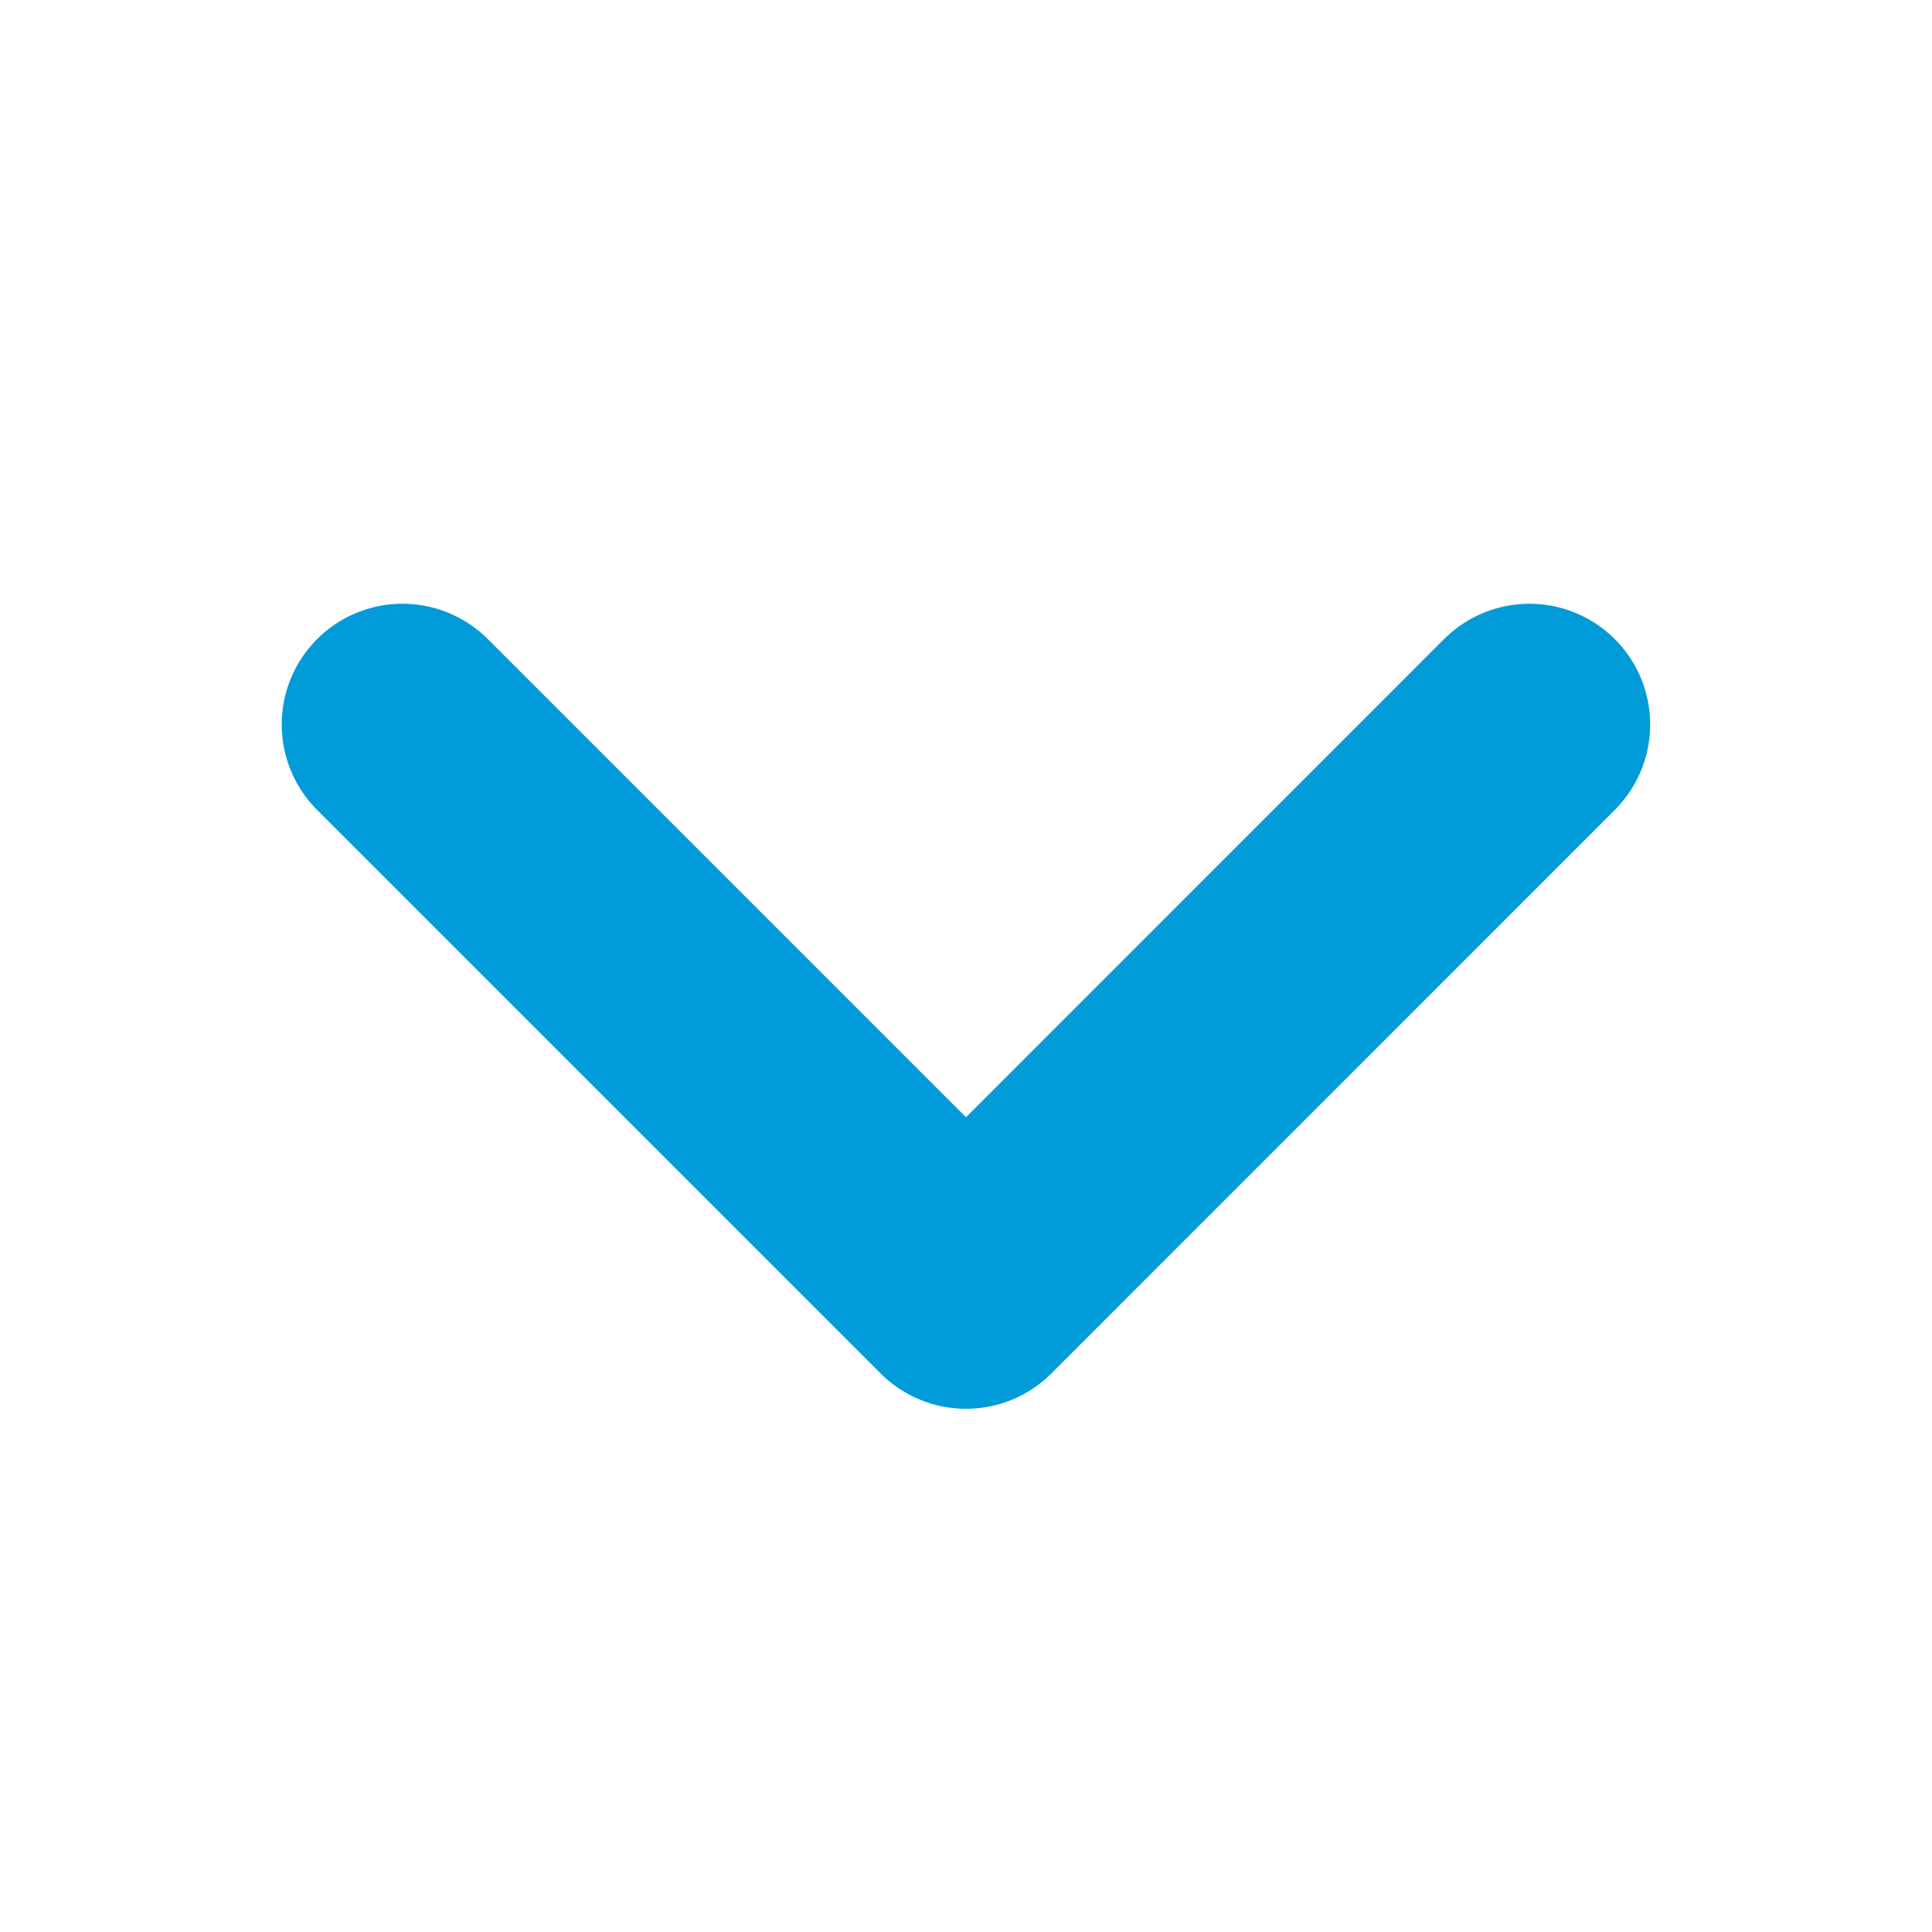 <svg width="16" height="16" viewBox="0 0 16 16" fill="none" xmlns="http://www.w3.org/2000/svg">
<path d="M12.666 6L8 10.667L3.333 6" stroke="#009BD8" stroke-width="2" stroke-linecap="round" stroke-linejoin="round"/>
</svg>
